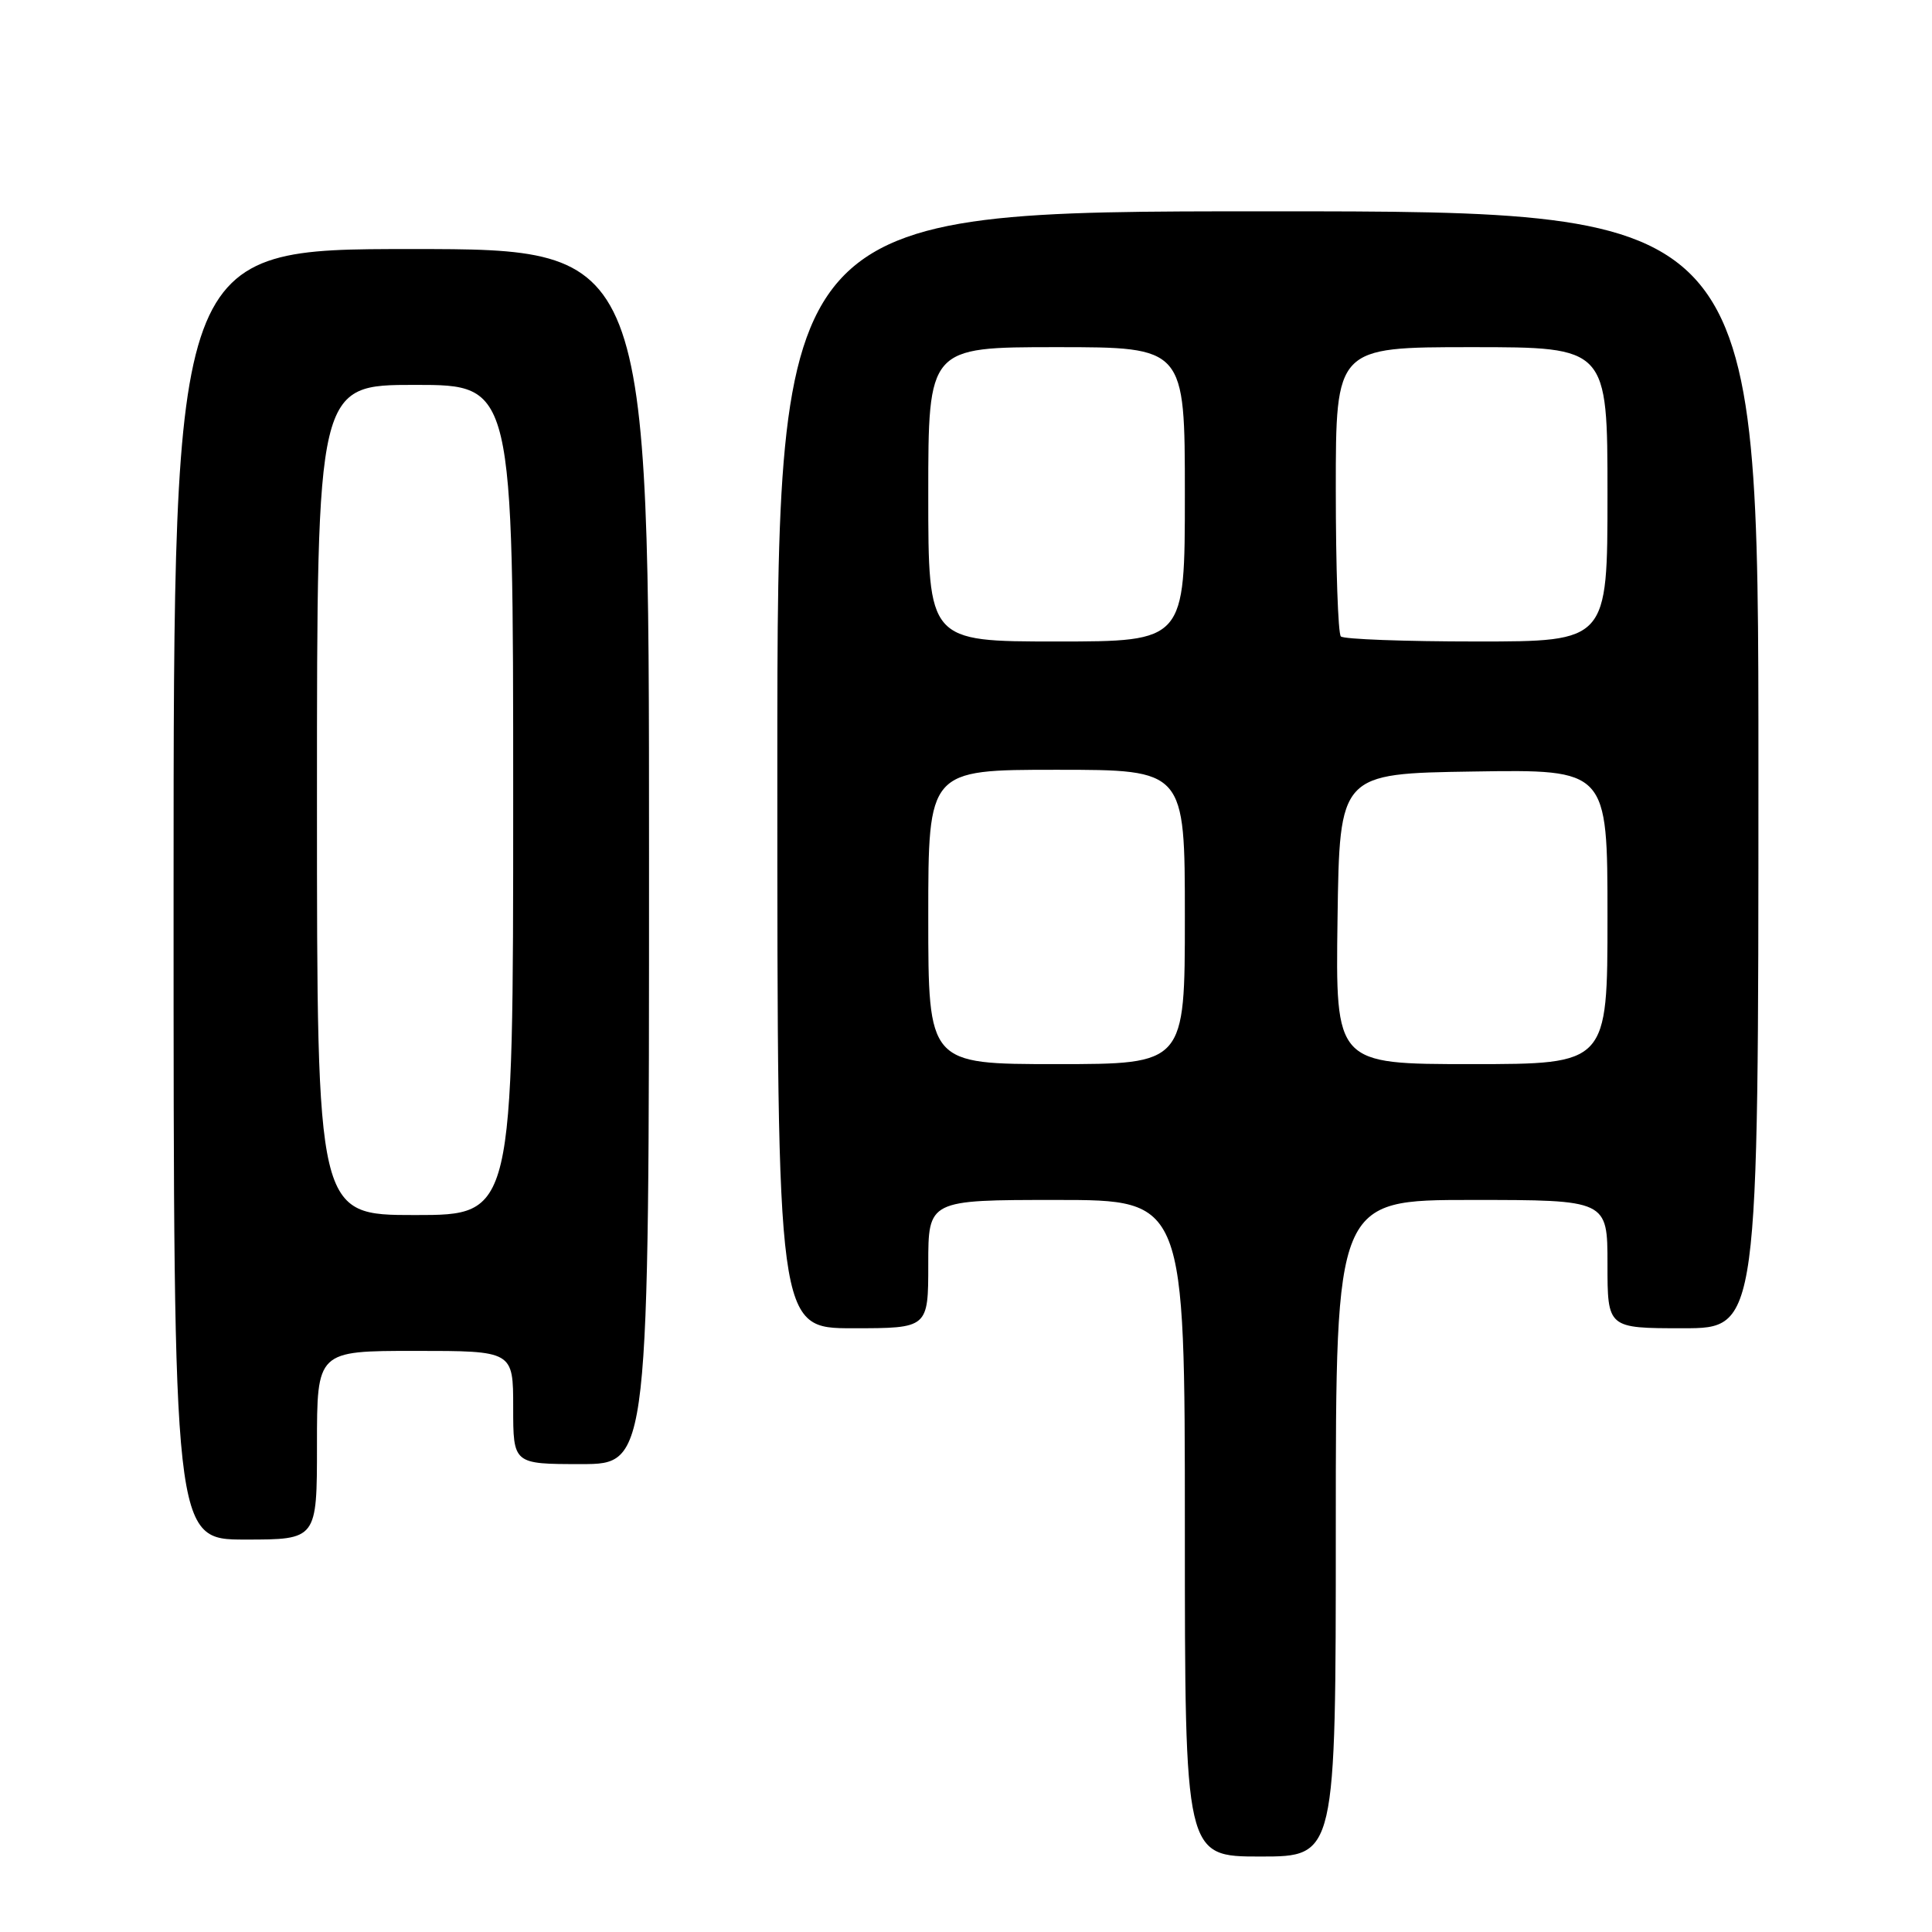 <?xml version="1.0" encoding="UTF-8" standalone="no"?>
<!DOCTYPE svg PUBLIC "-//W3C//DTD SVG 1.1//EN" "http://www.w3.org/Graphics/SVG/1.1/DTD/svg11.dtd" >
<svg xmlns="http://www.w3.org/2000/svg" xmlns:xlink="http://www.w3.org/1999/xlink" version="1.1" viewBox="0 0 256 256">
 <g >
 <path fill="currentColor"
d=" M 177.00 202.50 C 177.00 159.00 177.00 159.00 195.00 159.00 C 213.00 159.00 213.00 159.00 213.00 167.50 C 213.00 176.00 213.00 176.00 223.00 176.00 C 233.00 176.00 233.00 176.00 233.00 102.00 C 233.00 28.00 233.00 28.00 168.00 28.00 C 103.00 28.00 103.00 28.00 103.00 102.00 C 103.00 176.00 103.00 176.00 113.00 176.00 C 123.00 176.00 123.00 176.00 123.00 167.50 C 123.00 159.00 123.00 159.00 140.00 159.00 C 157.00 159.00 157.00 159.00 157.00 202.50 C 157.00 246.00 157.00 246.00 167.00 246.00 C 177.00 246.00 177.00 246.00 177.00 202.50 Z  M 42.00 191.50 C 42.00 179.00 42.00 179.00 55.00 179.00 C 68.00 179.00 68.00 179.00 68.00 186.50 C 68.00 194.00 68.00 194.00 77.00 194.00 C 86.00 194.00 86.00 194.00 86.00 113.50 C 86.00 33.00 86.00 33.00 54.50 33.00 C 23.00 33.00 23.00 33.00 23.00 118.50 C 23.00 204.00 23.00 204.00 32.50 204.00 C 42.00 204.00 42.00 204.00 42.00 191.50 Z  M 123.00 121.50 C 123.00 102.00 123.00 102.00 140.00 102.00 C 157.00 102.00 157.00 102.00 157.00 121.50 C 157.00 141.00 157.00 141.00 140.00 141.00 C 123.00 141.00 123.00 141.00 123.00 121.50 Z  M 177.23 121.75 C 177.50 102.50 177.50 102.50 195.25 102.23 C 213.00 101.95 213.00 101.95 213.00 121.48 C 213.00 141.00 213.00 141.00 194.98 141.00 C 176.96 141.00 176.96 141.00 177.23 121.75 Z  M 123.00 65.50 C 123.00 46.00 123.00 46.00 140.00 46.00 C 157.00 46.00 157.00 46.00 157.00 65.50 C 157.00 85.00 157.00 85.00 140.00 85.00 C 123.00 85.00 123.00 85.00 123.00 65.50 Z  M 177.67 84.33 C 177.30 83.97 177.00 75.19 177.00 64.83 C 177.00 46.00 177.00 46.00 195.00 46.00 C 213.00 46.00 213.00 46.00 213.00 65.50 C 213.00 85.00 213.00 85.00 195.67 85.00 C 186.13 85.00 178.03 84.70 177.67 84.33 Z  M 42.00 106.00 C 42.00 51.00 42.00 51.00 55.00 51.00 C 68.00 51.00 68.00 51.00 68.00 106.00 C 68.00 161.00 68.00 161.00 55.00 161.00 C 42.00 161.00 42.00 161.00 42.00 106.00 Z "/>
</g>
</svg>